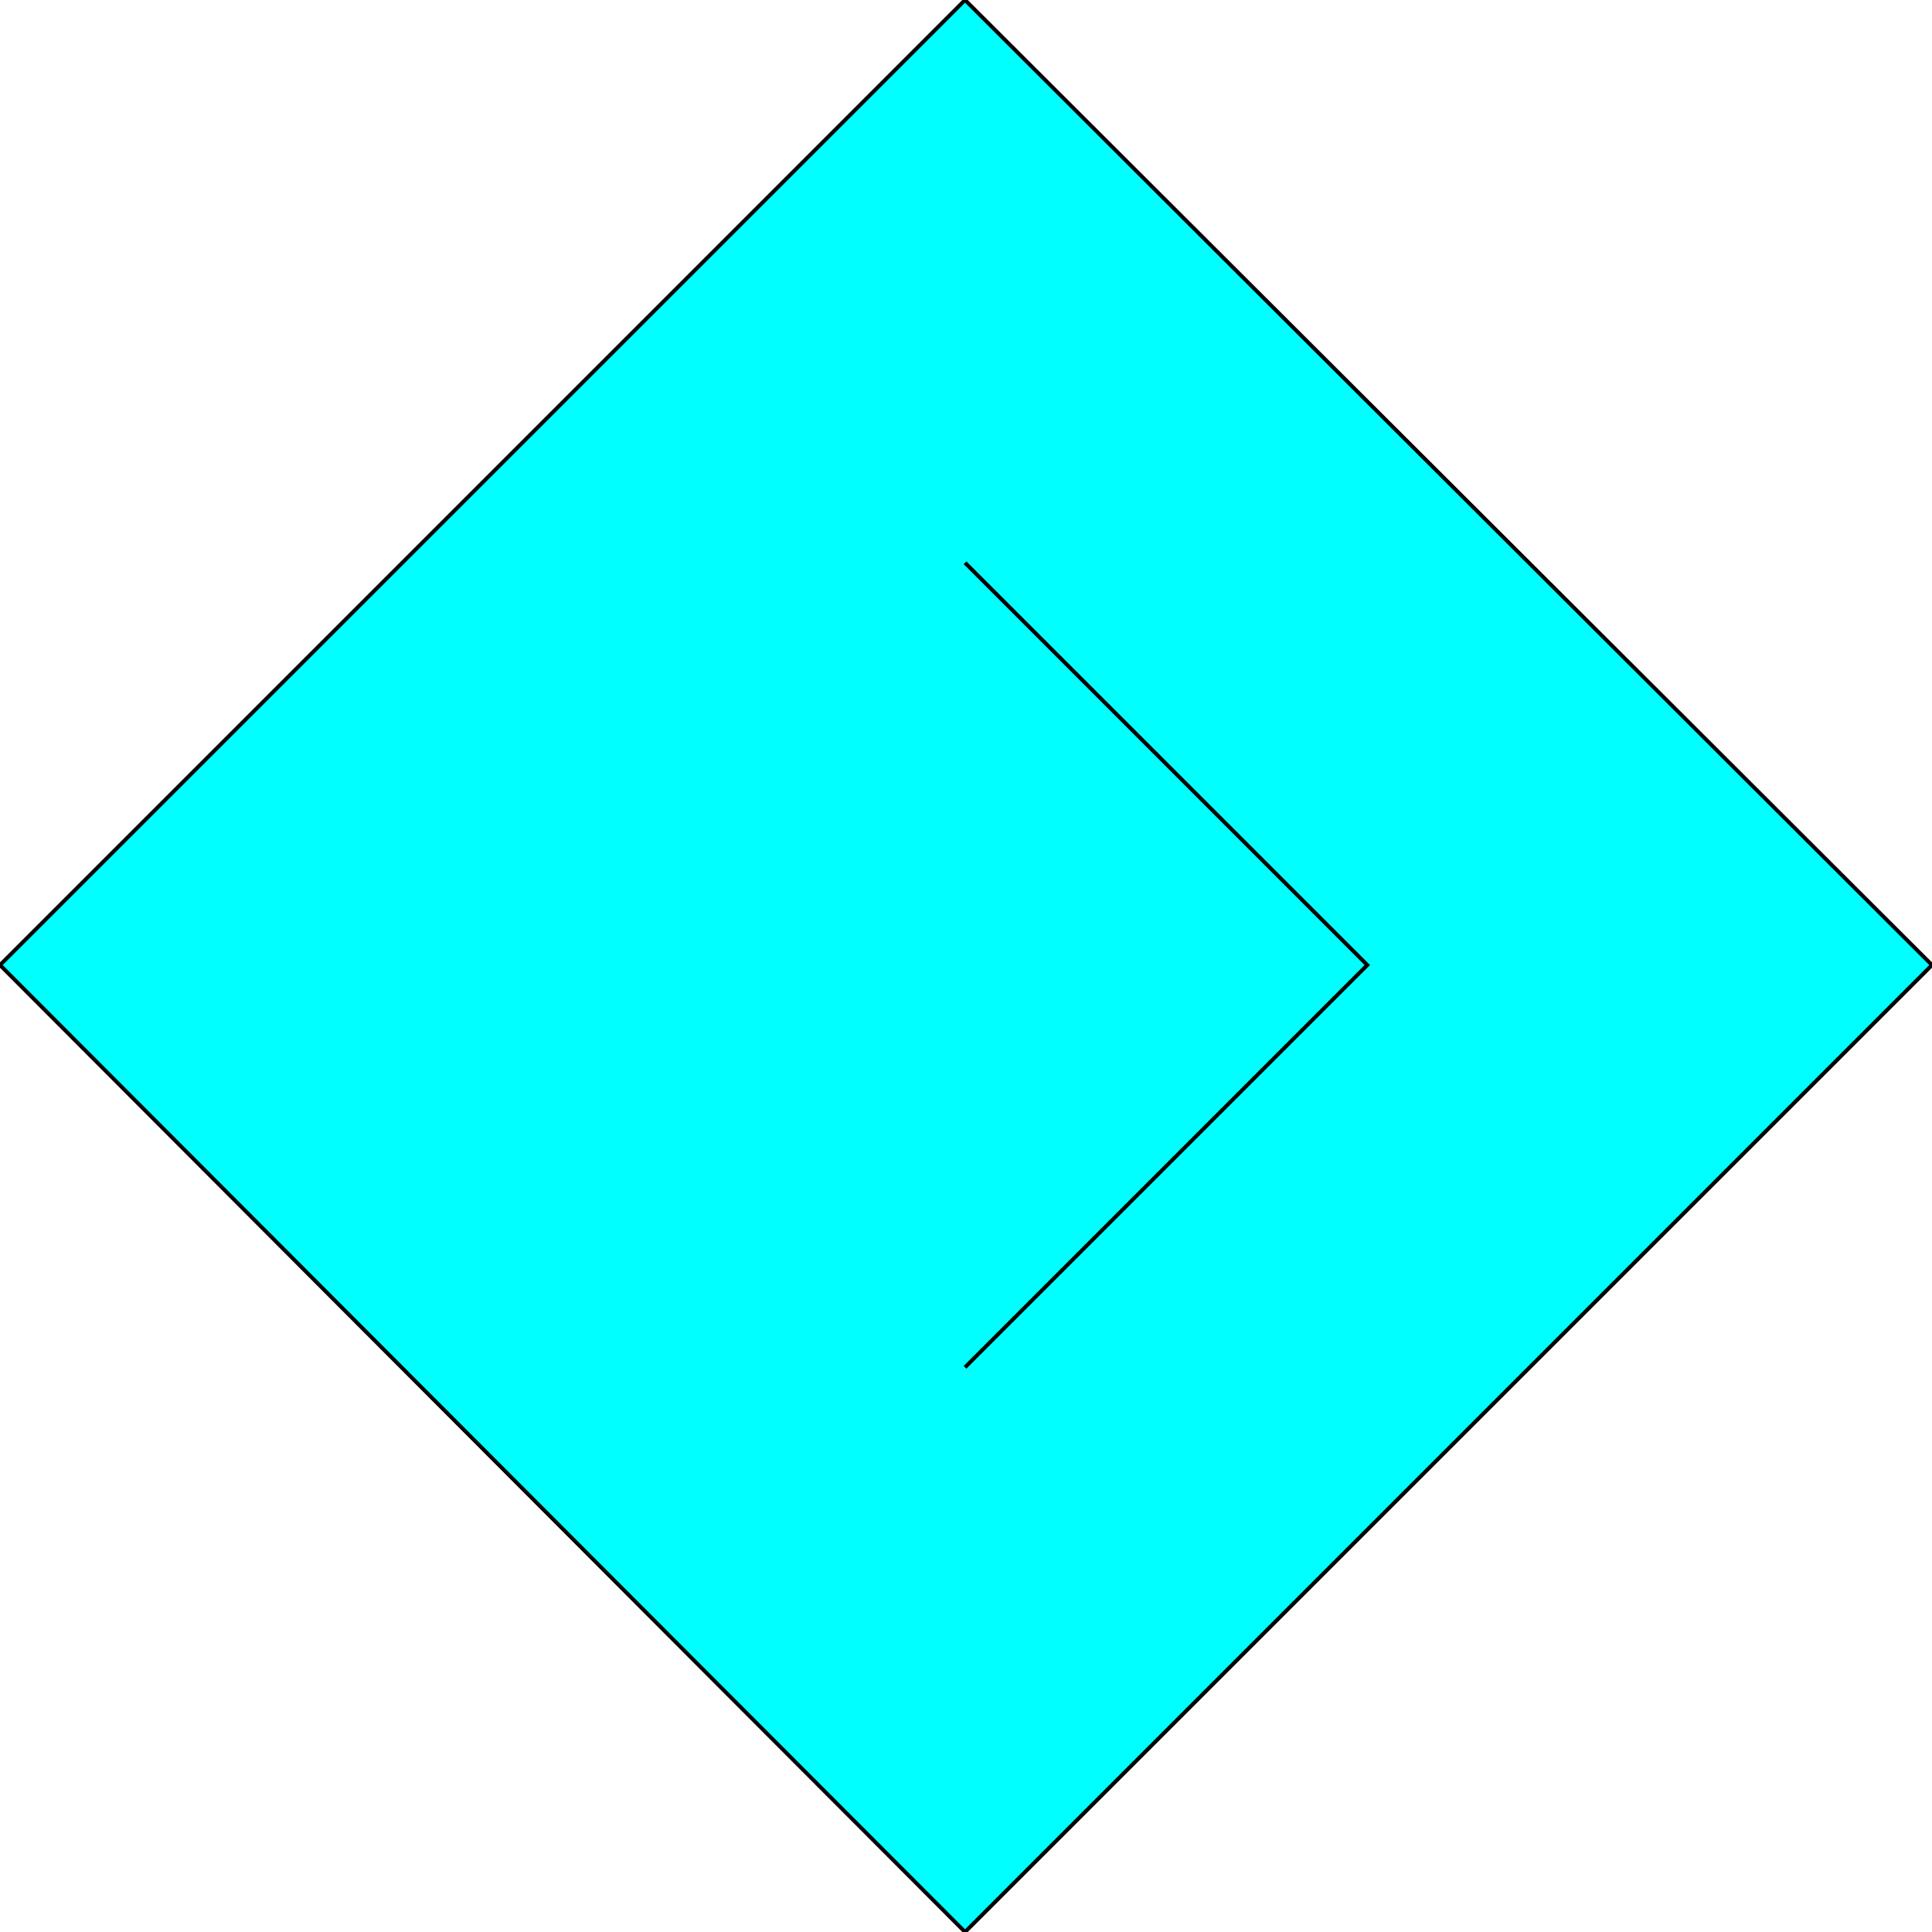 <svg width="150" height="150" viewBox="0 0 150 150" fill="none" xmlns="http://www.w3.org/2000/svg">
<g clip-path="url(#clip0_2109_162003)">
<path d="M150 74.925L74.925 150L0 74.925L74.925 0L150 74.925Z" fill="#00FFFF" stroke="black" stroke-width="0.3"/>
<path d="M74.925 43.693L106.156 74.925L74.925 106.156" stroke="black" stroke-width="0.3"/>
</g>
<defs>
<clipPath id="clip0_2109_162003">
<rect width="150" height="150" fill="white"/>
</clipPath>
</defs>
</svg>
